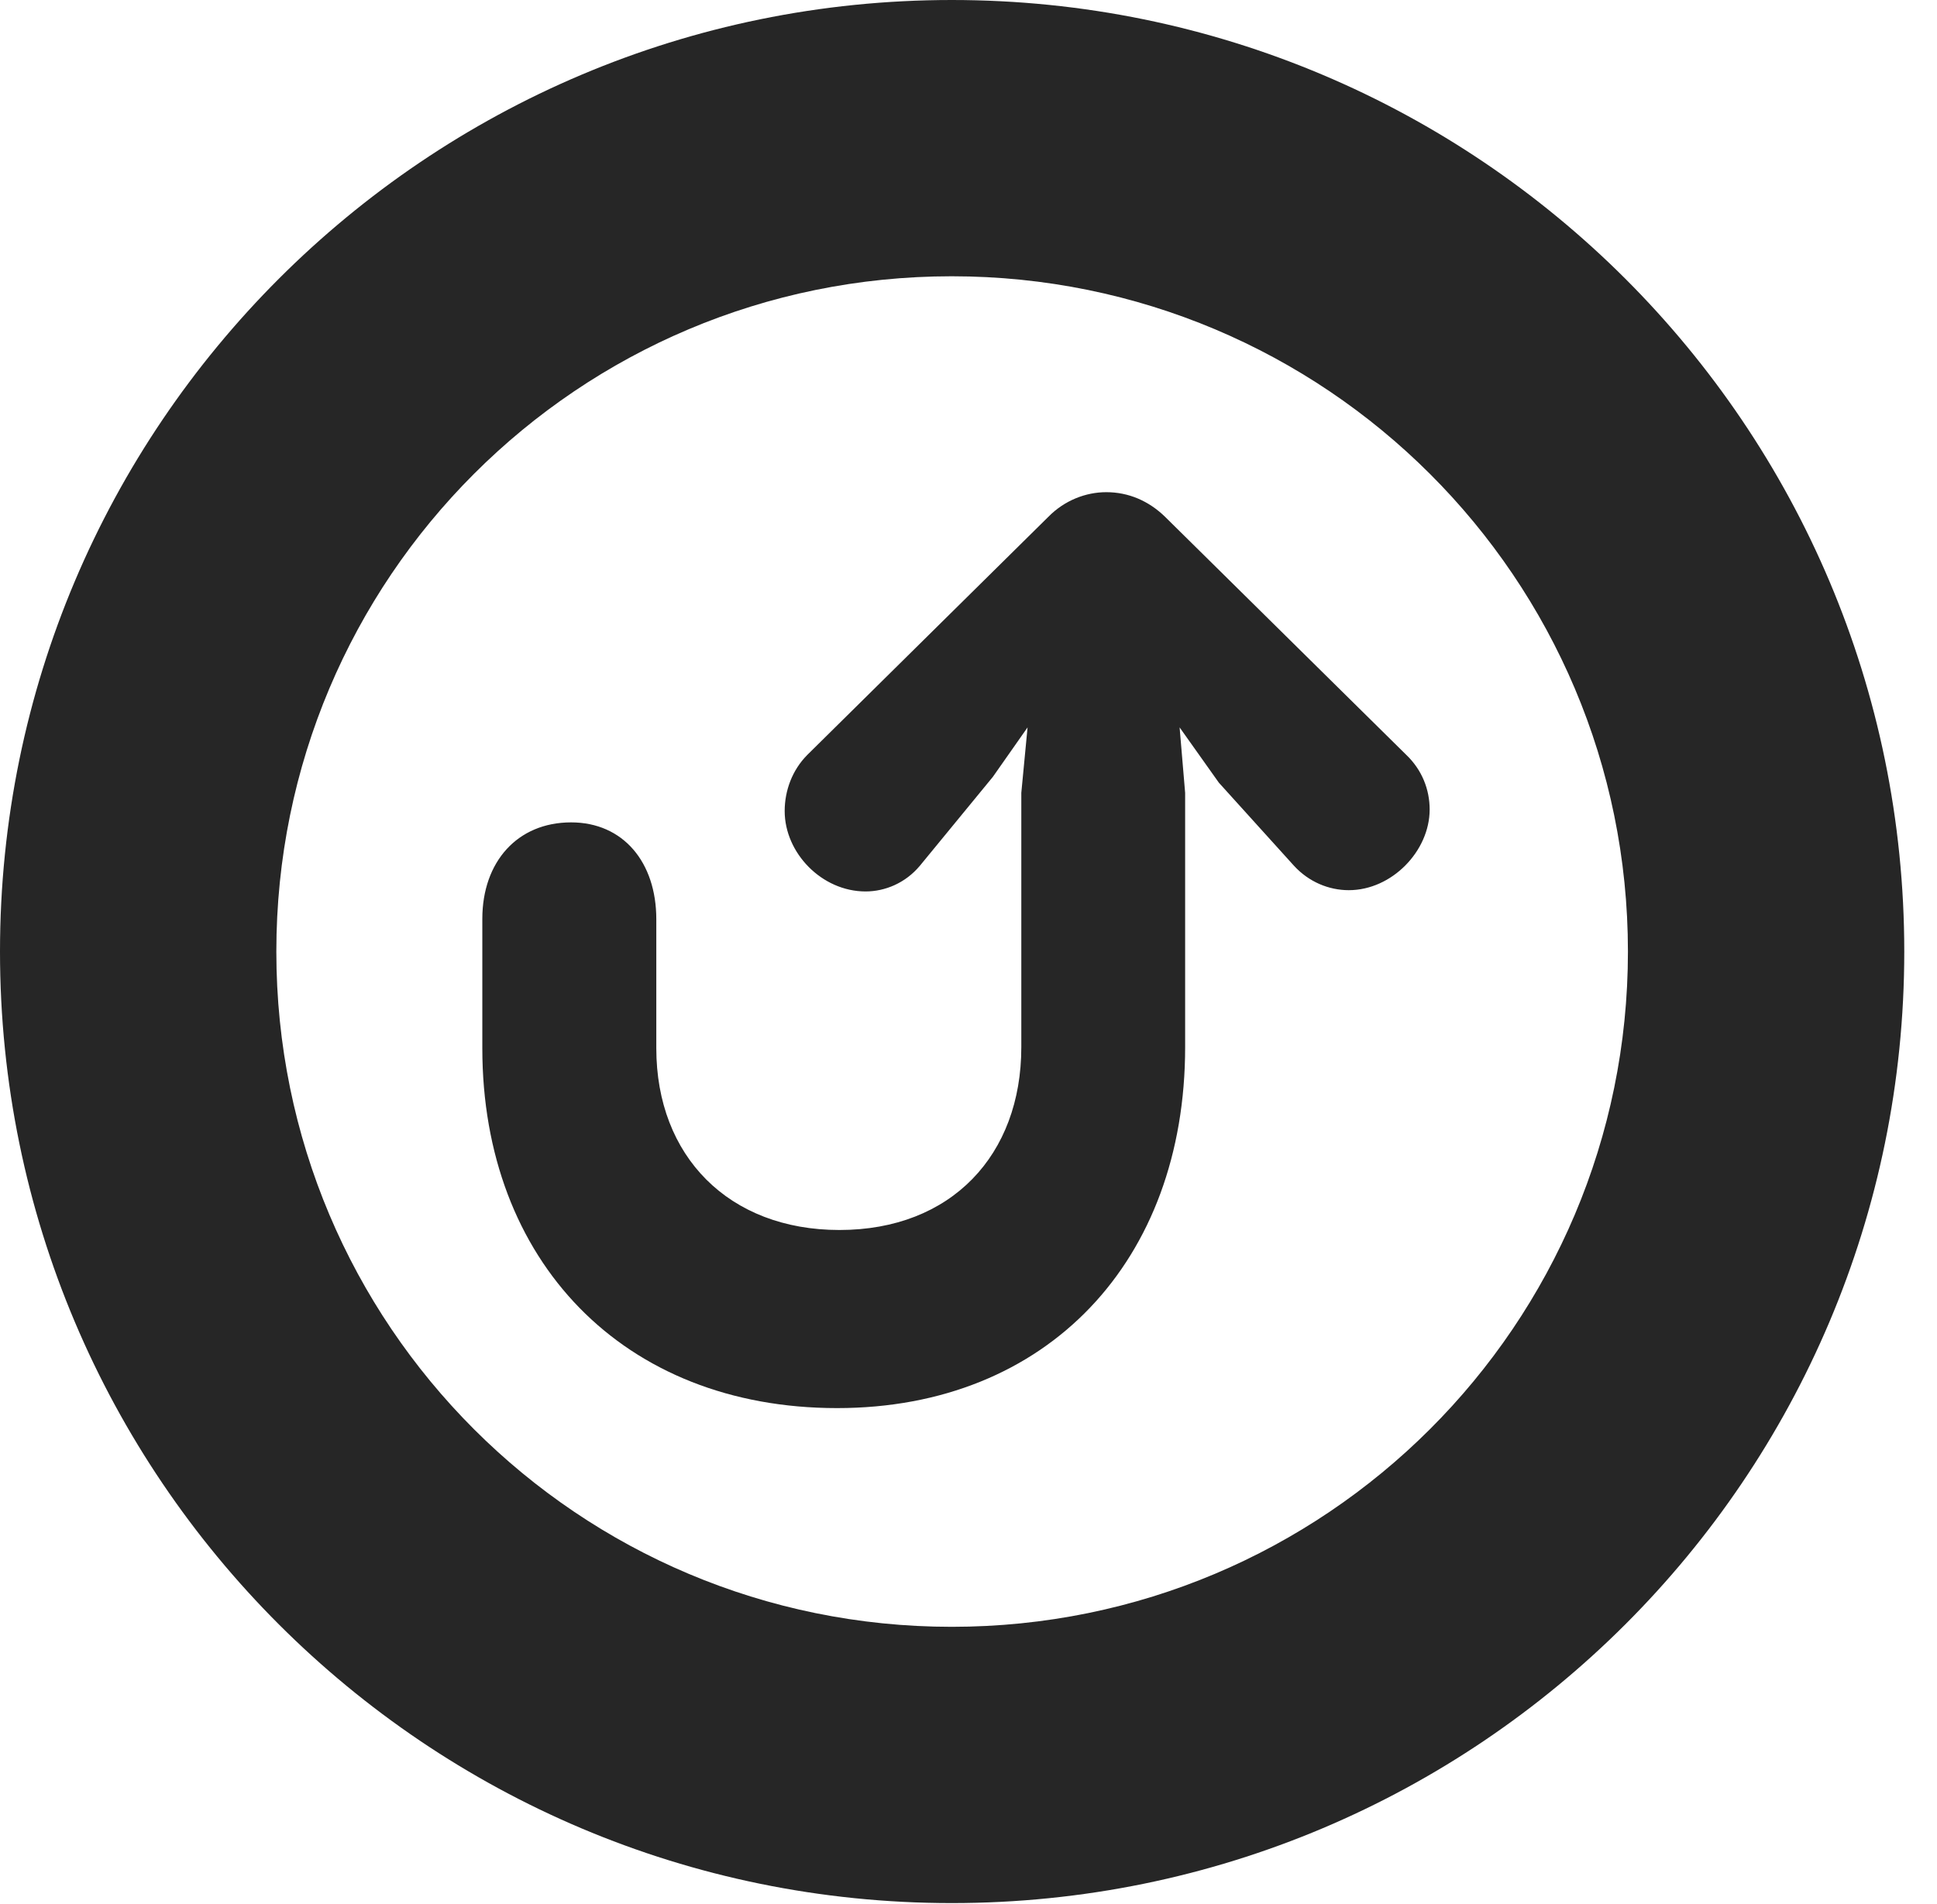 <?xml version="1.0" encoding="UTF-8"?>
<!--Generator: Apple Native CoreSVG 326-->
<!DOCTYPE svg PUBLIC "-//W3C//DTD SVG 1.1//EN" "http://www.w3.org/Graphics/SVG/1.1/DTD/svg11.dtd">
<svg version="1.1" xmlns="http://www.w3.org/2000/svg" xmlns:xlink="http://www.w3.org/1999/xlink"
       viewBox="0 0 21.365 21.006">
       <g>
              <rect height="21.006" opacity="0" width="21.365" x="0" y="0" />
              <path d="M10.498 20.996C16.302 20.996 21.004 16.295 21.004 10.498C21.004 4.702 16.302 0 10.498 0C4.702 0 0 4.702 0 10.498C0 16.295 4.702 20.996 10.498 20.996ZM10.498 17.948C6.378 17.948 3.048 14.618 3.048 10.498C3.048 6.378 6.378 3.048 10.498 3.048C14.618 3.048 17.956 6.378 17.956 10.498C17.956 14.618 14.618 17.948 10.498 17.948Z"
                     fill="currentColor" fill-opacity="0.85" />
              <path d="M9.233 15.535C11.557 15.535 13.072 13.905 13.072 11.553L13.072 8.747L13.011 8.025L13.444 8.635L14.272 9.551C14.436 9.73 14.657 9.821 14.877 9.821C15.352 9.821 15.769 9.389 15.769 8.931C15.769 8.711 15.685 8.493 15.509 8.326L12.85 5.701C12.671 5.527 12.449 5.43 12.202 5.43C11.977 5.43 11.742 5.52 11.564 5.701L8.905 8.328C8.739 8.495 8.655 8.721 8.655 8.948C8.655 9.411 9.065 9.835 9.547 9.835C9.763 9.835 9.986 9.742 10.145 9.553L10.951 8.571L11.334 8.025L11.265 8.747L11.265 11.553C11.265 12.742 10.494 13.57 9.259 13.57C8.039 13.57 7.239 12.757 7.239 11.565C7.239 11.518 7.239 10.337 7.239 10.141C7.239 9.514 6.875 9.073 6.299 9.073C5.708 9.073 5.32 9.507 5.32 10.138C5.32 10.344 5.32 11.518 5.32 11.565C5.32 13.91 6.874 15.535 9.233 15.535Z"
                     fill="currentColor" fill-opacity="0.85" />
       </g>
</svg>